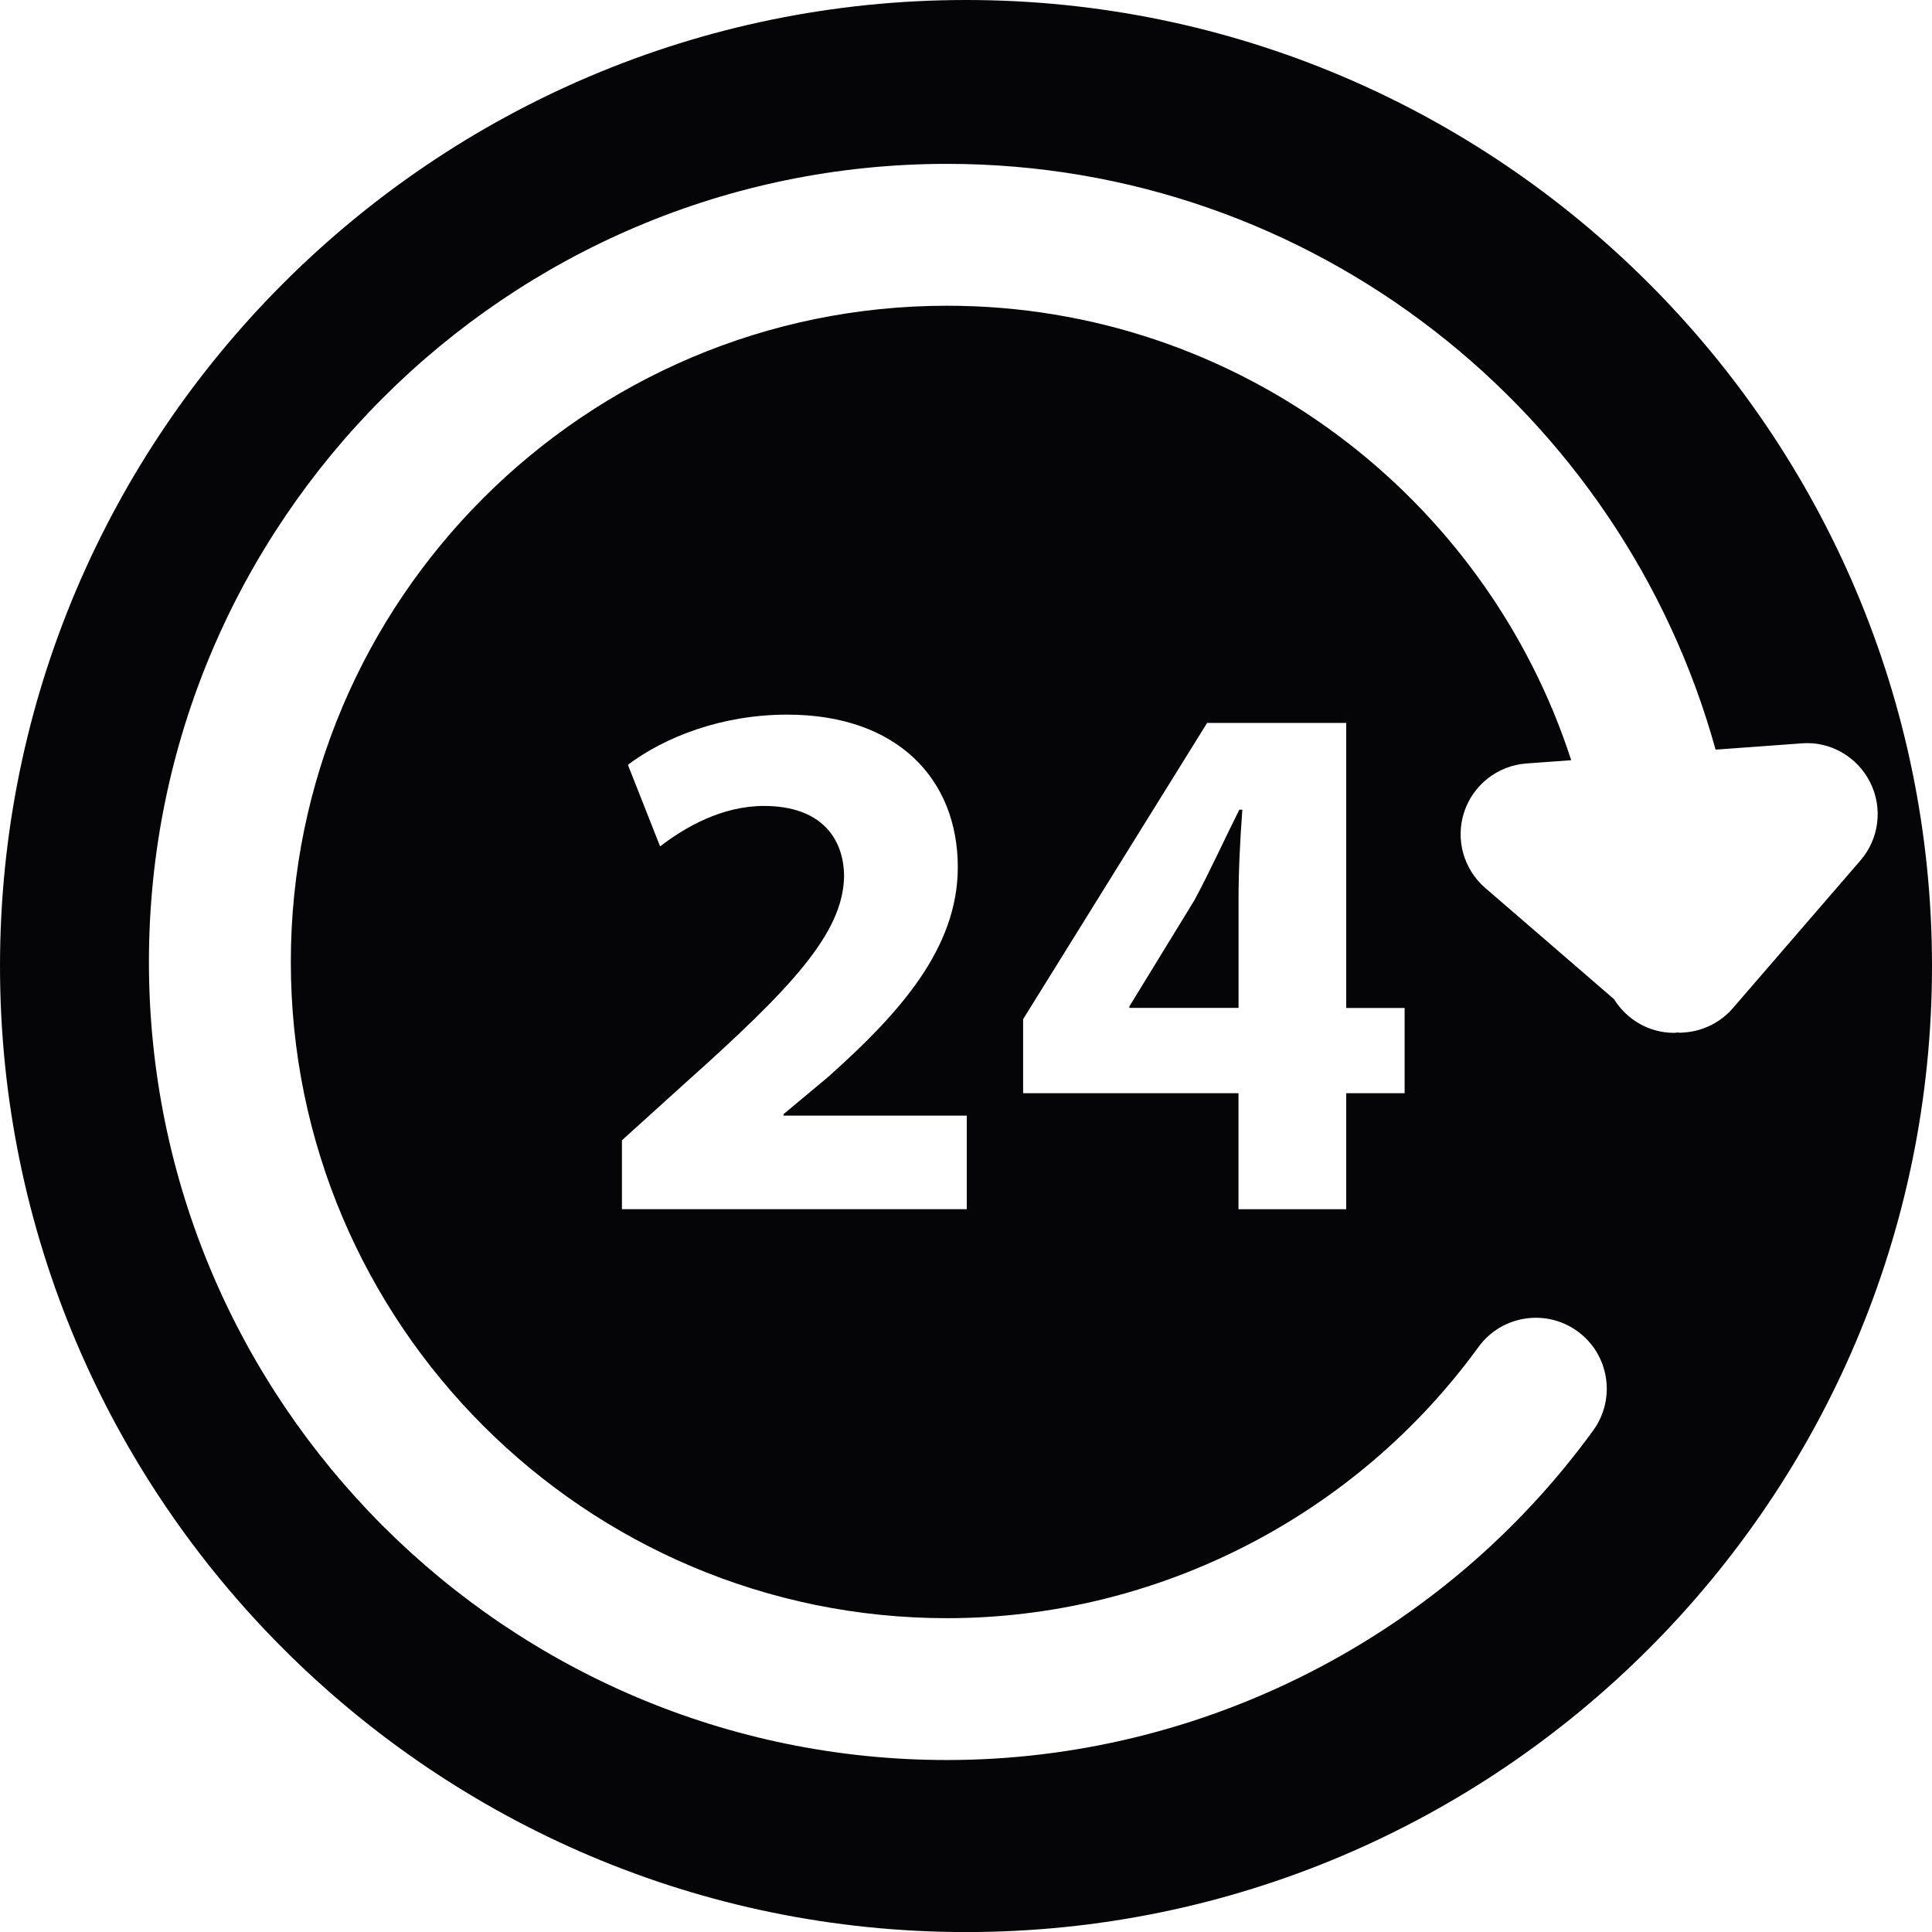<?xml version="1.0" encoding="UTF-8"?>
<!DOCTYPE svg PUBLIC "-//W3C//DTD SVG 1.1//EN" "http://www.w3.org/Graphics/SVG/1.1/DTD/svg11.dtd">
<!-- Creator: CorelDRAW 2017 -->
<svg xmlns="http://www.w3.org/2000/svg" xml:space="preserve" width="93.421mm" height="93.424mm" version="1.1" style="shape-rendering:geometricPrecision; text-rendering:geometricPrecision; image-rendering:optimizeQuality; fill-rule:evenodd; clip-rule:evenodd"
viewBox="0 0 2096.79 2096.86"
 xmlns:xlink="http://www.w3.org/1999/xlink">
 <defs>
  <style type="text/css">
   <![CDATA[
    .fil0 {fill:#050507}
   ]]>
  </style>
 </defs>
 <g id="Слой_x0020_1">
  <g id="_1266645055408">
   <g>
    <g>
     <path class="fil0" d="M1344.18 976.99c0,-31.67 1.61,-64.11 4.13,-98.25l-3.28 0c-17.13,34.14 -30.84,64.92 -48.73,98.25l-70.61 115.29 0 1.6 118.5 0 0 -116.89z"/>
     <path class="fil0" d="M1048.45 0c-578.04,0 -1048.45,470.37 -1048.45,1048.41 0,578.02 470.37,1048.45 1048.45,1048.45 578.06,0 1048.34,-470.36 1048.34,-1048.41 0,-578.05 -470.29,-1048.45 -1048.34,-1048.45zm832.27 1094.1c-13.36,15.45 -32.23,24.96 -52.69,26.43 -1.85,0.13 -3.74,0.28 -5.6,0.28 -0.45,0 -0.87,-0.28 -1.26,-0.28 -1.43,0.07 -2.77,0.42 -4.23,0.42 -27.62,0 -51.63,-14.65 -65.23,-36.56l-139.83 -120.74c-23.56,-20.36 -32.54,-52.87 -22.79,-82.47 9.83,-29.54 36.5,-50.3 67.51,-52.59l48.63 -3.53c-92.64,-285.85 -361.11,-493.25 -677.43,-493.25 -392.7,0 -712.17,319.48 -712.17,712.21 0,392.68 319.47,712.19 712.17,712.19 227.31,0 442.93,-110.05 576.75,-294.28 24.96,-34.32 73.1,-42.09 107.53,-17.06 34.4,24.96 42.02,73.13 17.06,107.53 -162.69,224.04 -424.87,357.75 -701.33,357.75 -477.61,0 -866.18,-388.52 -866.18,-866.15 0,-477.62 388.57,-866.16 866.18,-866.16 397.66,0 732.86,269.78 834.11,635.74l93.3 -6.8c30.66,-2.64 60.44,14.32 74.39,42.21 14.09,27.81 9.83,61.39 -10.53,84.91l-138.35 160.19zm-770.33 92.28l0 -80.26 199.68 -321.53 150.98 0 0 309.38 63.38 0 0 92.5 -63.38 -0 0 125.88 -116.93 0 0 -125.88 -233.73 0 0 -0.08 -0 0zm-281.2 -311.69c-45.47,0 -85.19,22.72 -112.79,43.89l-34.94 -88.54c39.81,-29.96 101.52,-54.45 172.93,-54.45 119.34,0 185.1,69.85 185.1,165.63 0,88.53 -64.11,159.16 -140.42,227.33l-48.72 40.66 0 1.57 198.91 -0 0 101.52 -374.28 0 0 -74.74 68.15 -61.66c115.34,-103.11 171.37,-162.4 172.94,-224.06 0.04,-43.03 -25.92,-77.14 -86.88,-77.14z"/>
    </g>
   </g>
   <g>
   </g>
   <g>
   </g>
   <g>
   </g>
   <g>
   </g>
   <g>
   </g>
   <g>
   </g>
   <g>
   </g>
   <g>
   </g>
   <g>
   </g>
   <g>
   </g>
   <g>
   </g>
   <g>
   </g>
   <g>
   </g>
   <g>
   </g>
   <g>
   </g>
  </g>
 </g>
</svg>
